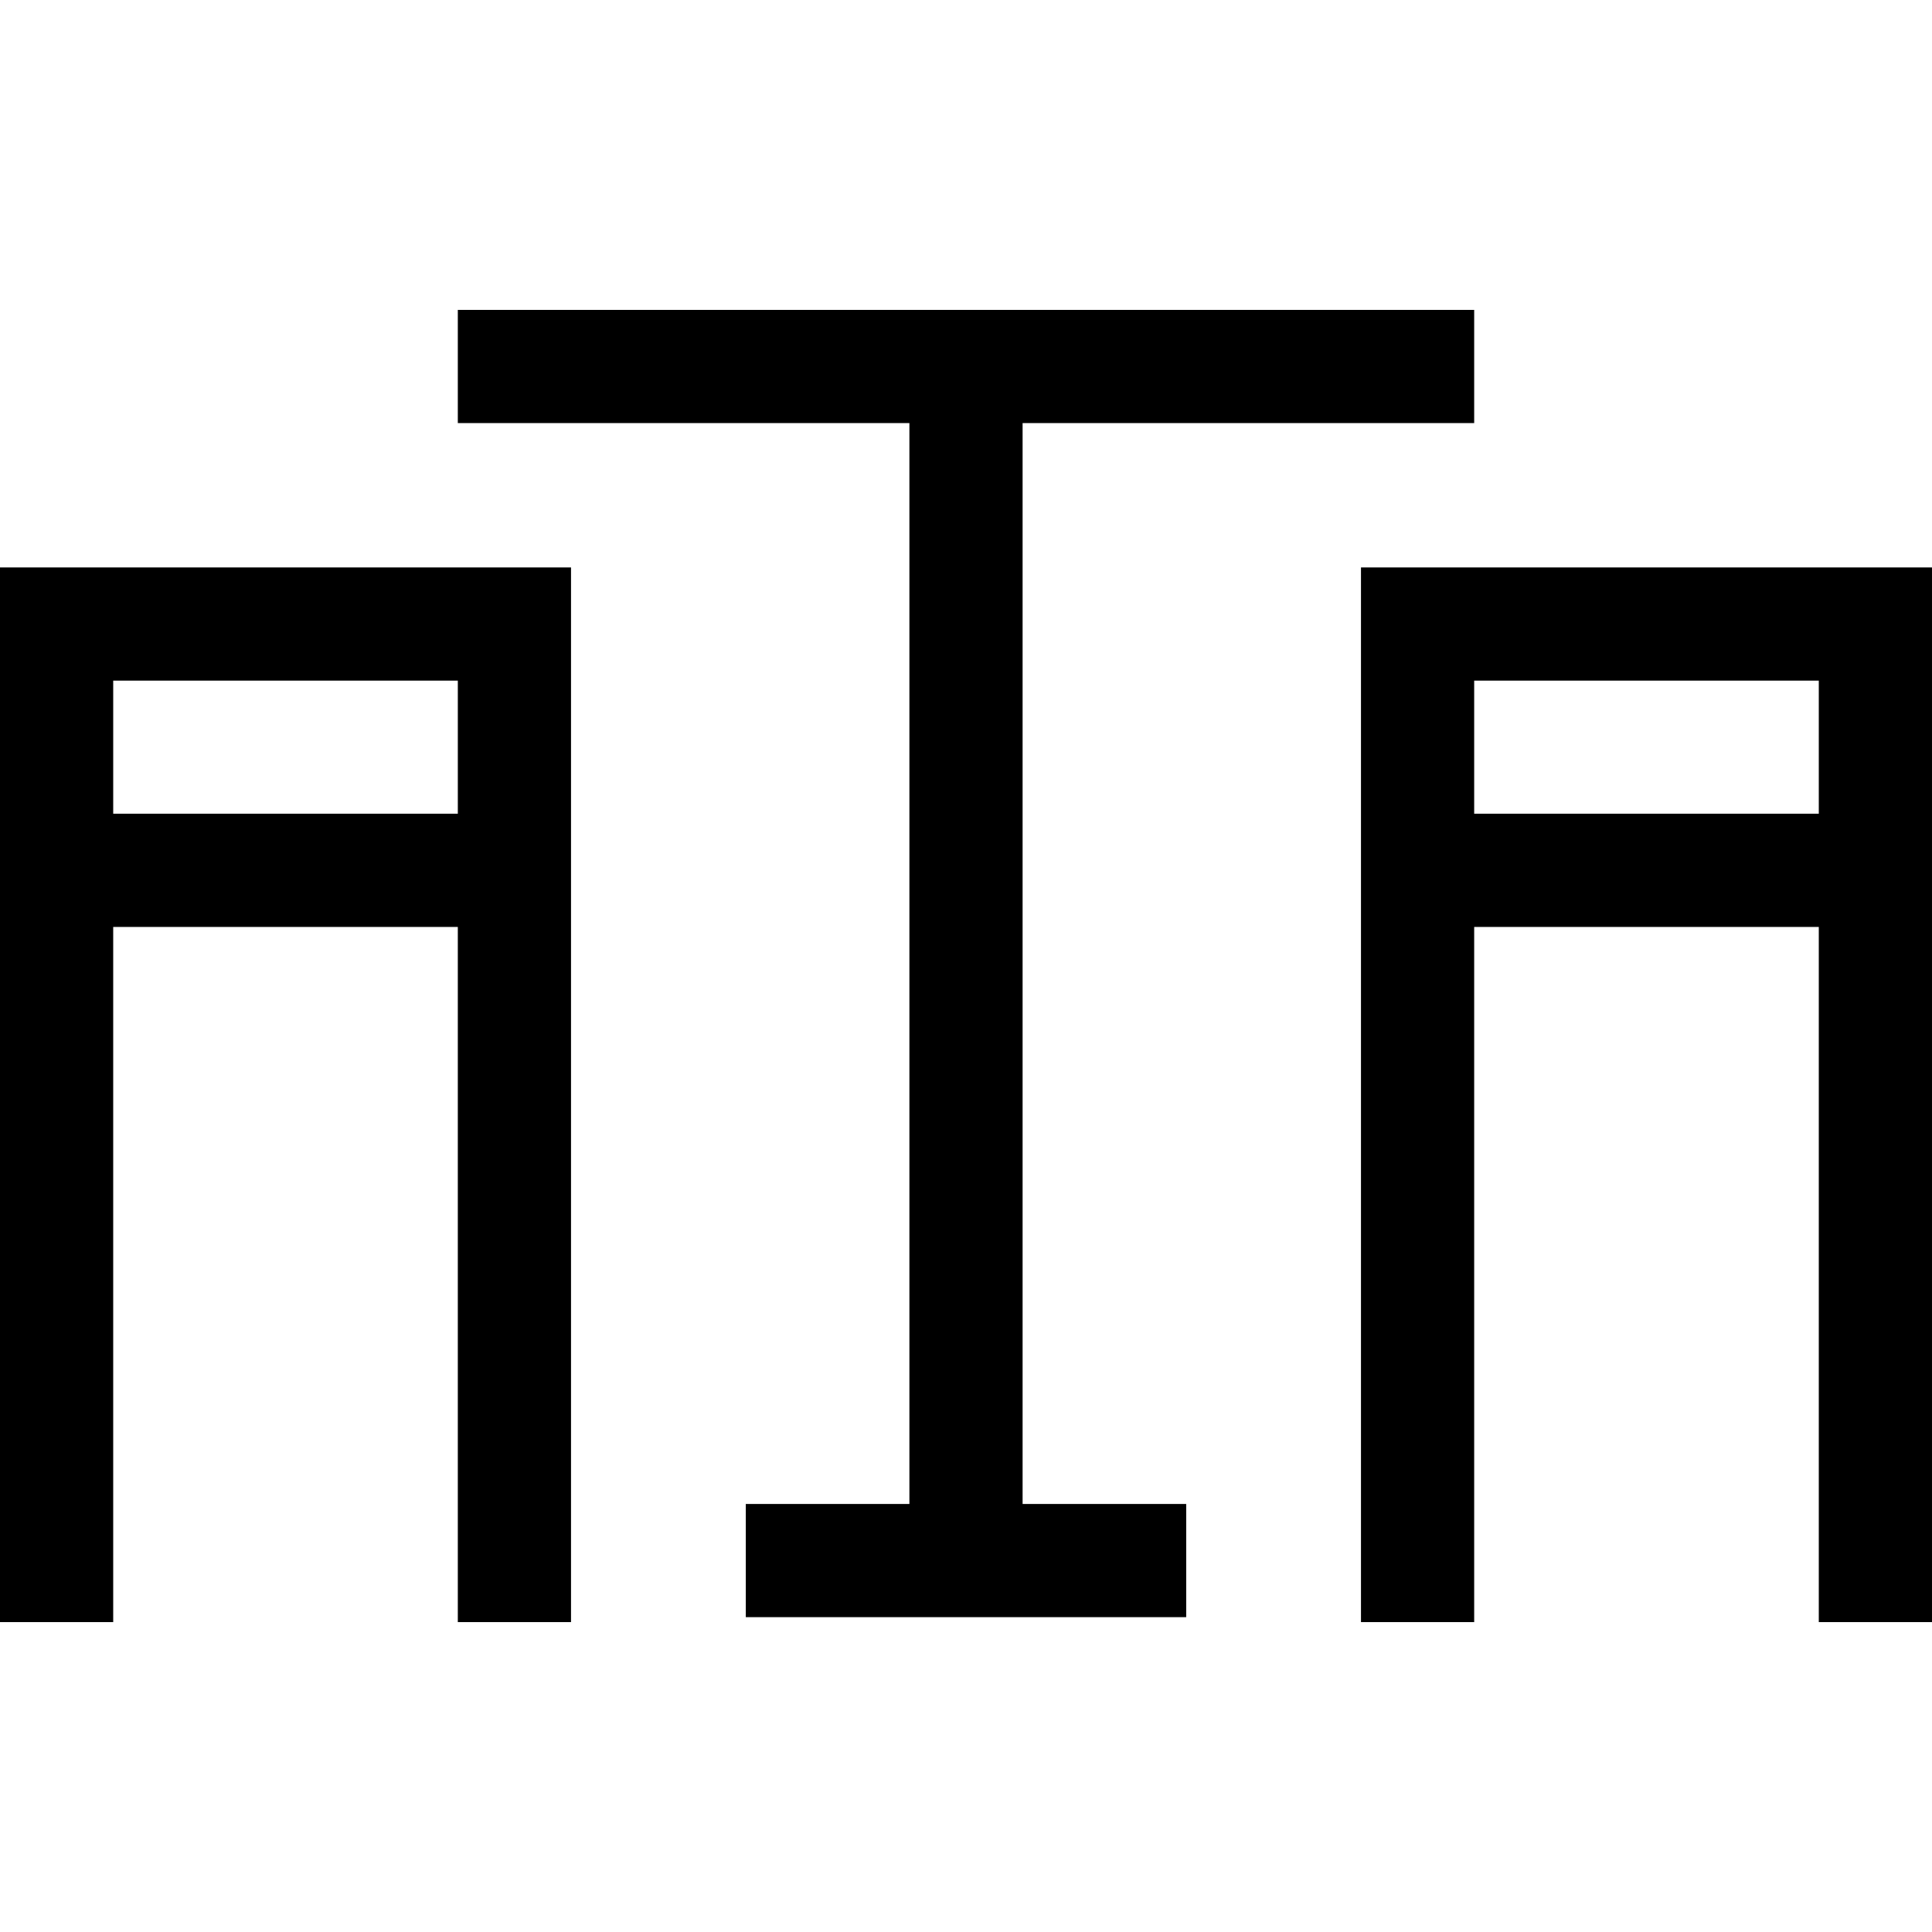 <svg id="Layer_1" enable-background="new 0 0 512 512" height="512" viewBox="0 0 512 512" width="512" xmlns="http://www.w3.org/2000/svg"><g><path d="m0 429.873h30v-184.227h91.326v184.228h30v-279.494h-151.326zm121.326-249.493v35.266h-91.326v-35.266z"/><path d="m360.674 150.38v279.493h30v-184.227h91.326v184.228h30v-279.494zm30 65.266v-35.266h91.326v35.266z"/><path d="m271 112.127h119.674v-30h-269.348v30h119.674v286.438h-43.356v30h116.712v-30h-43.356z"/></g></svg>